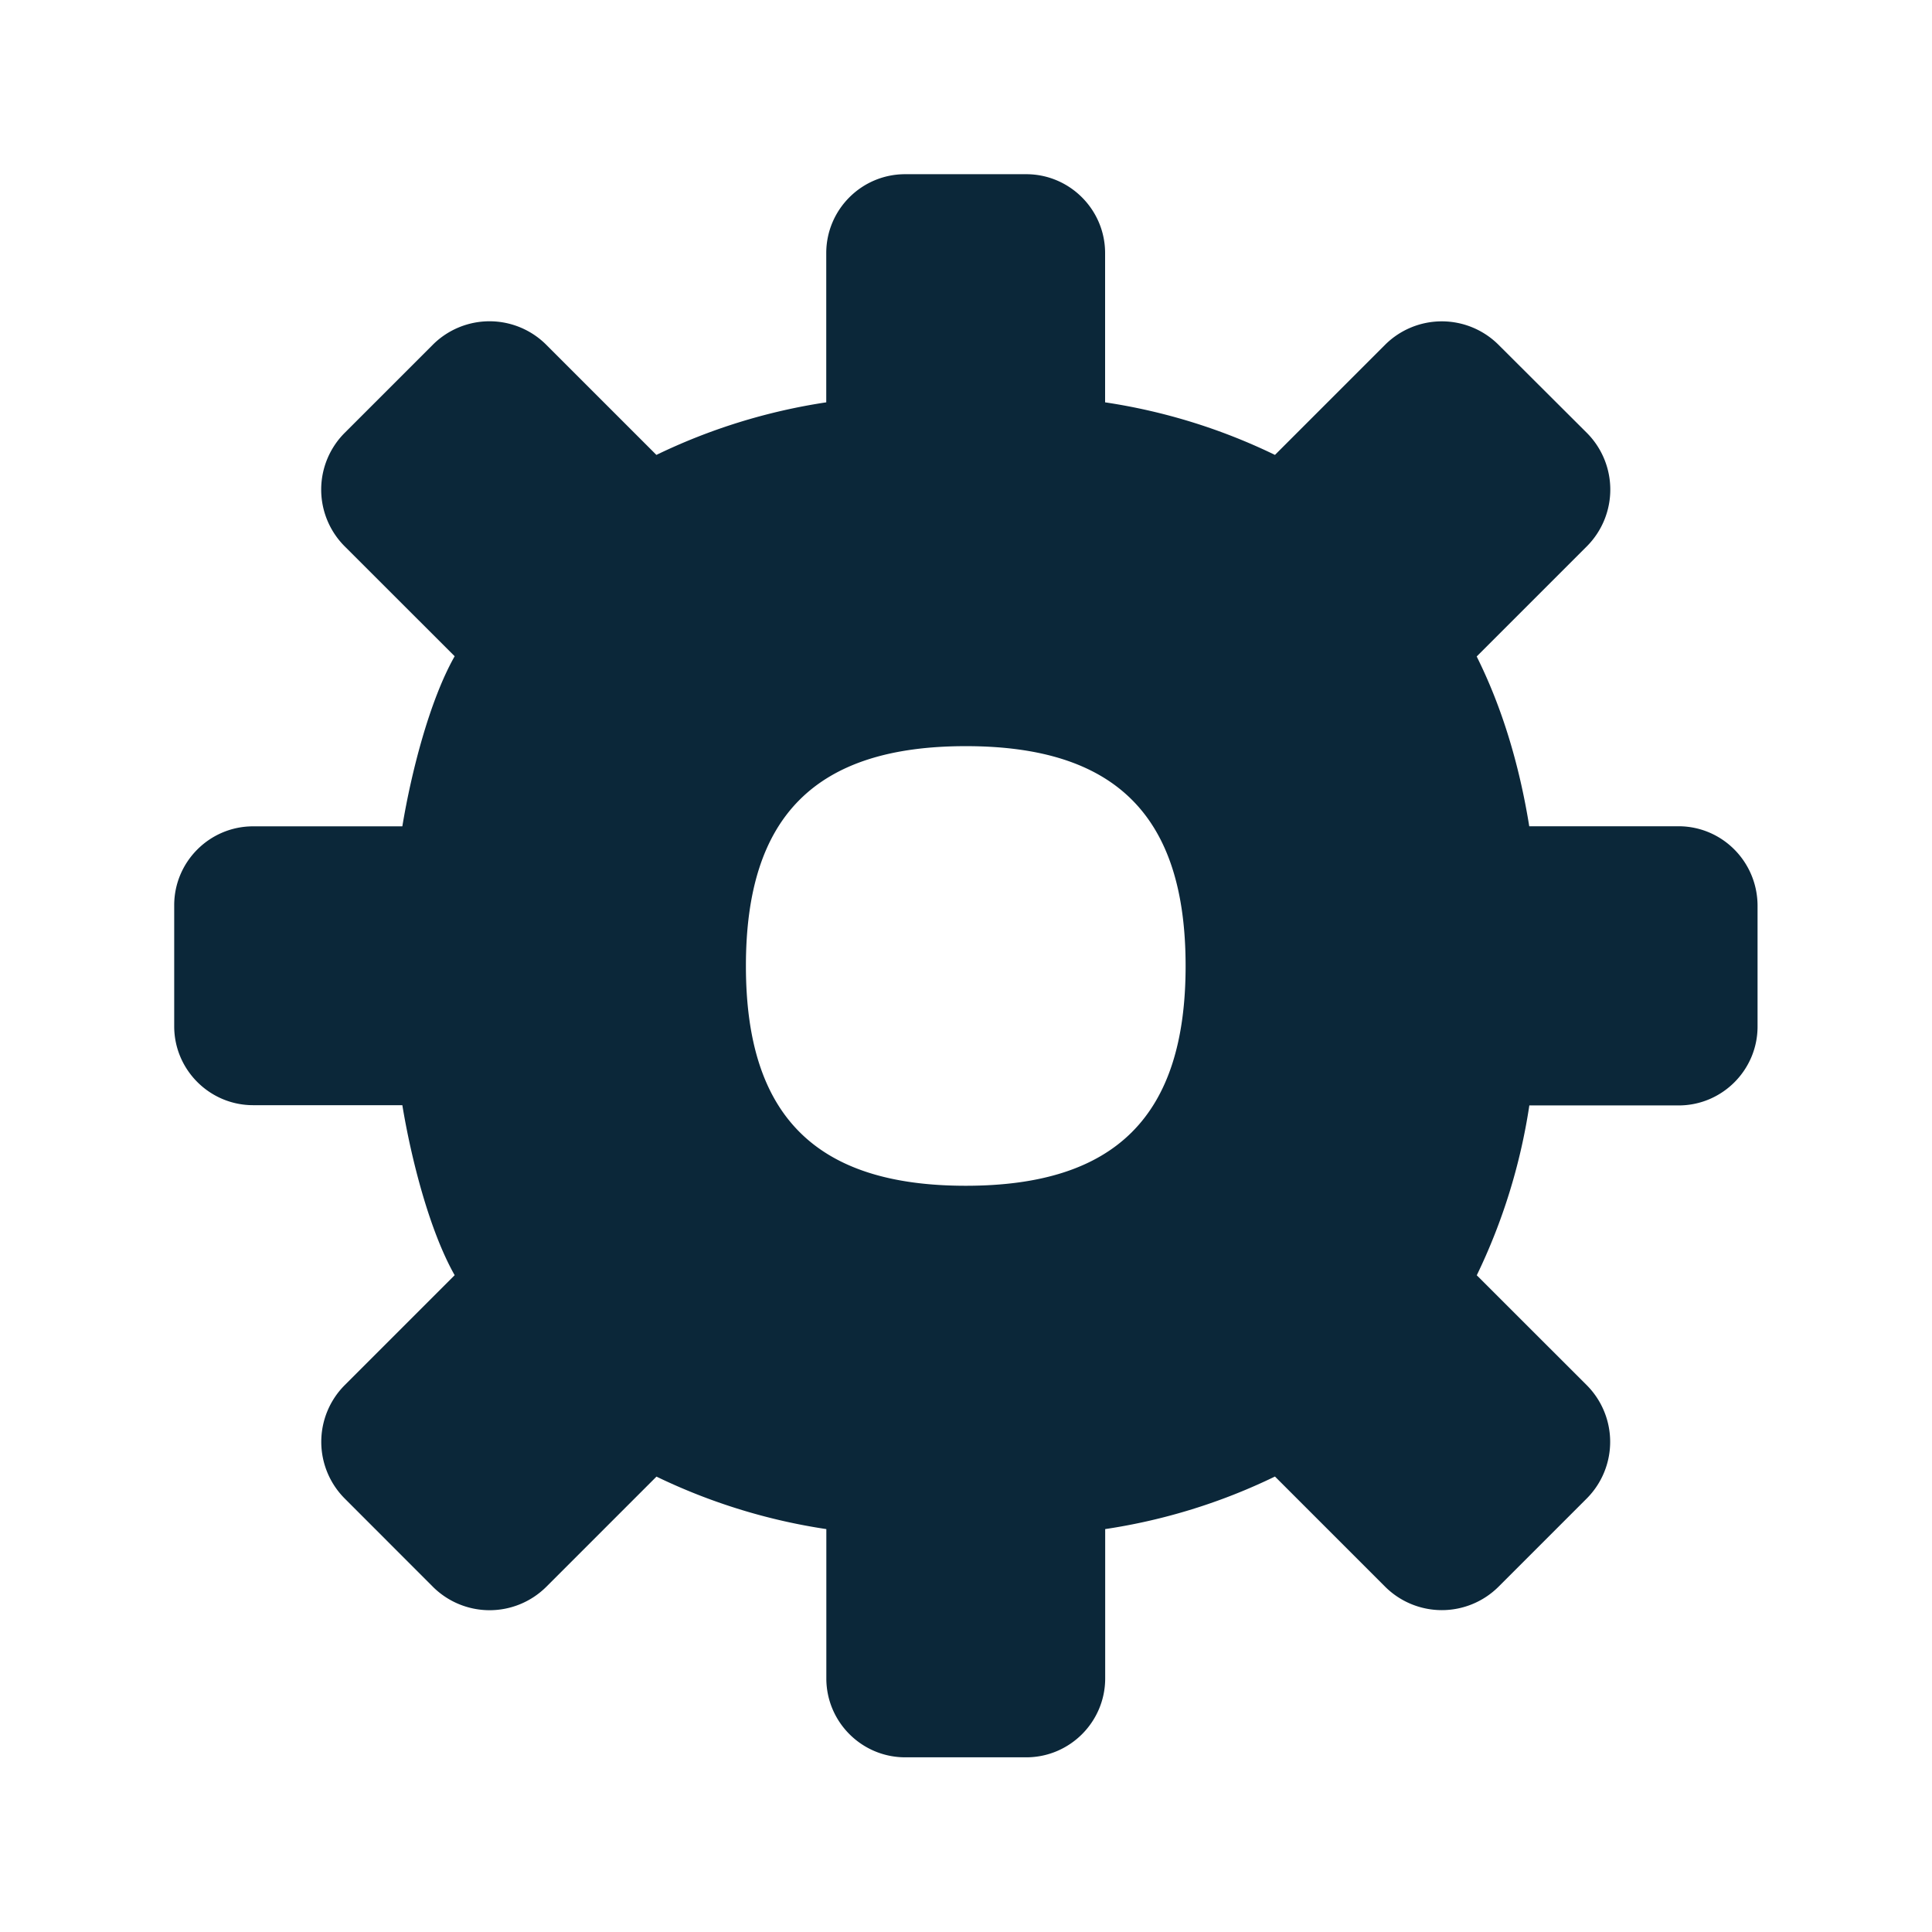 <svg xmlns="http://www.w3.org/2000/svg" width="24" height="24" fill="none"><path fill="#0B2739" d="M18.998 10.264h1.852c.543 0 .98.44.983.984v1.504c0 .54-.44.98-.98.98h-1.855a7.356 7.356 0 0 1-.653 2.11l1.367 1.366a.997.997 0 0 1 0 1.406l-1.098 1.098a.998.998 0 0 1-1.406 0l-1.37-1.37a7.306 7.306 0 0 1-2.109.653v1.855c0 .54-.44.98-.98.98h-1.504c-.541 0-.98-.44-.98-.98v-1.855a7.356 7.356 0 0 1-2.11-.652l-1.37 1.37a.998.998 0 0 1-1.406 0l-1.098-1.099a.997.997 0 0 1 0-1.406l1.367-1.367c-.317-.56-.543-1.462-.65-2.112H3.144c-.54 0-.98-.44-.98-.98v-1.504c0-.54.44-.98.98-.98h1.854c.107-.648.333-1.553.65-2.113L4.28 6.785a.997.997 0 0 1 0-1.406l1.098-1.098a.997.997 0 0 1 1.406 0l1.37 1.37a7.354 7.354 0 0 1 2.11-.653V3.144c0-.54.439-.98.98-.98h1.504c.54 0 .98.44.98.98v1.854a7.307 7.307 0 0 1 2.11.653l1.37-1.37a.998.998 0 0 1 1.405 0l1.101 1.098a.998.998 0 0 1 0 1.406l-1.37 1.37c.309.62.527 1.328.653 2.11m-4.269 1.734c0-1.863-.868-2.73-2.73-2.73-1.864 0-2.732.867-2.732 2.73s.868 2.731 2.731 2.731 2.731-.868 2.731-2.73"/></svg>